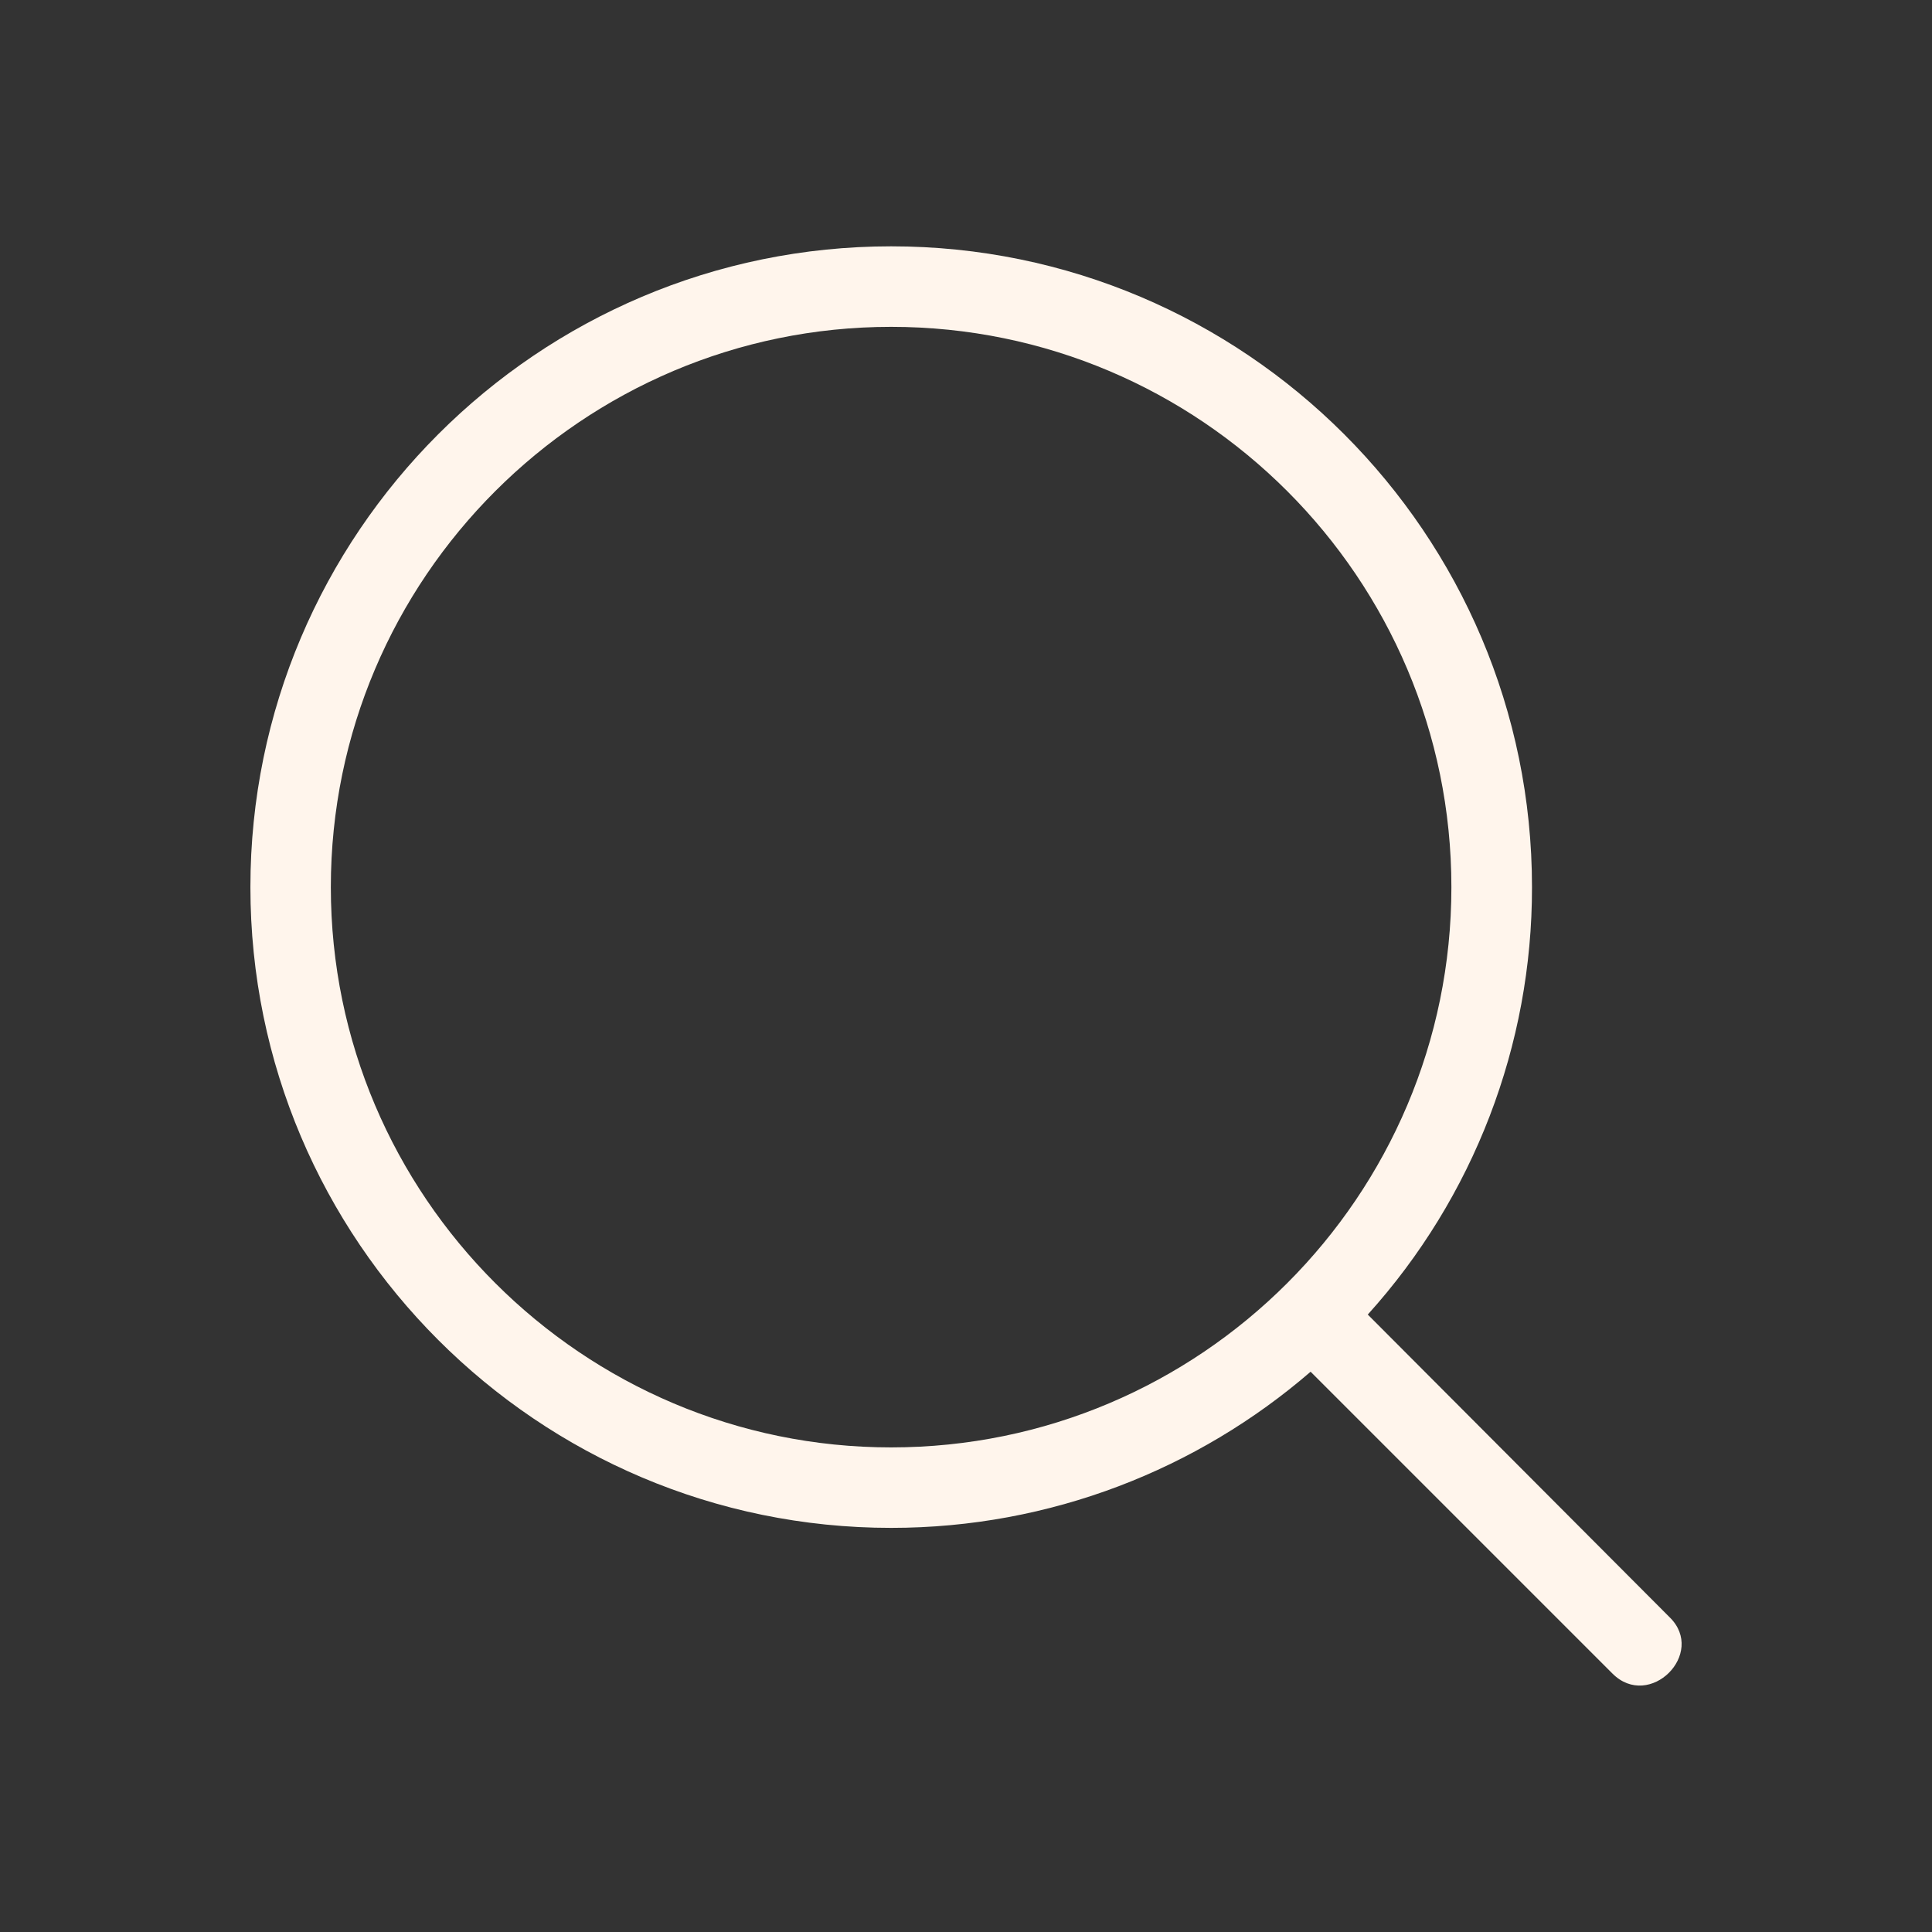 <svg xmlns="http://www.w3.org/2000/svg" width="46" height="46" viewBox="0 0 46 46" fill="none">
<rect x="0" y="0" width="46" height="46" fill="#333333" stroke="none"/>
<path d="M38.392 39.847C39.274 40.729 40.635 39.368 39.753 38.506L32.566 31.299C35.087 28.509 36.481 24.882 36.476 21.122C36.476 12.707 29.633 5.865 21.219 5.865C12.805 5.865 5.962 12.707 5.962 21.122C5.962 29.536 12.805 36.378 21.219 36.378C25.014 36.378 28.522 34.979 31.205 32.66L38.392 39.847ZM7.877 21.122C7.877 13.762 13.876 7.782 21.217 7.782C28.577 7.782 34.557 13.762 34.557 21.122C34.557 28.482 28.577 34.462 21.217 34.462C13.876 34.462 7.877 28.482 7.877 21.122Z" fill="#FFF5EC"/>
</svg>